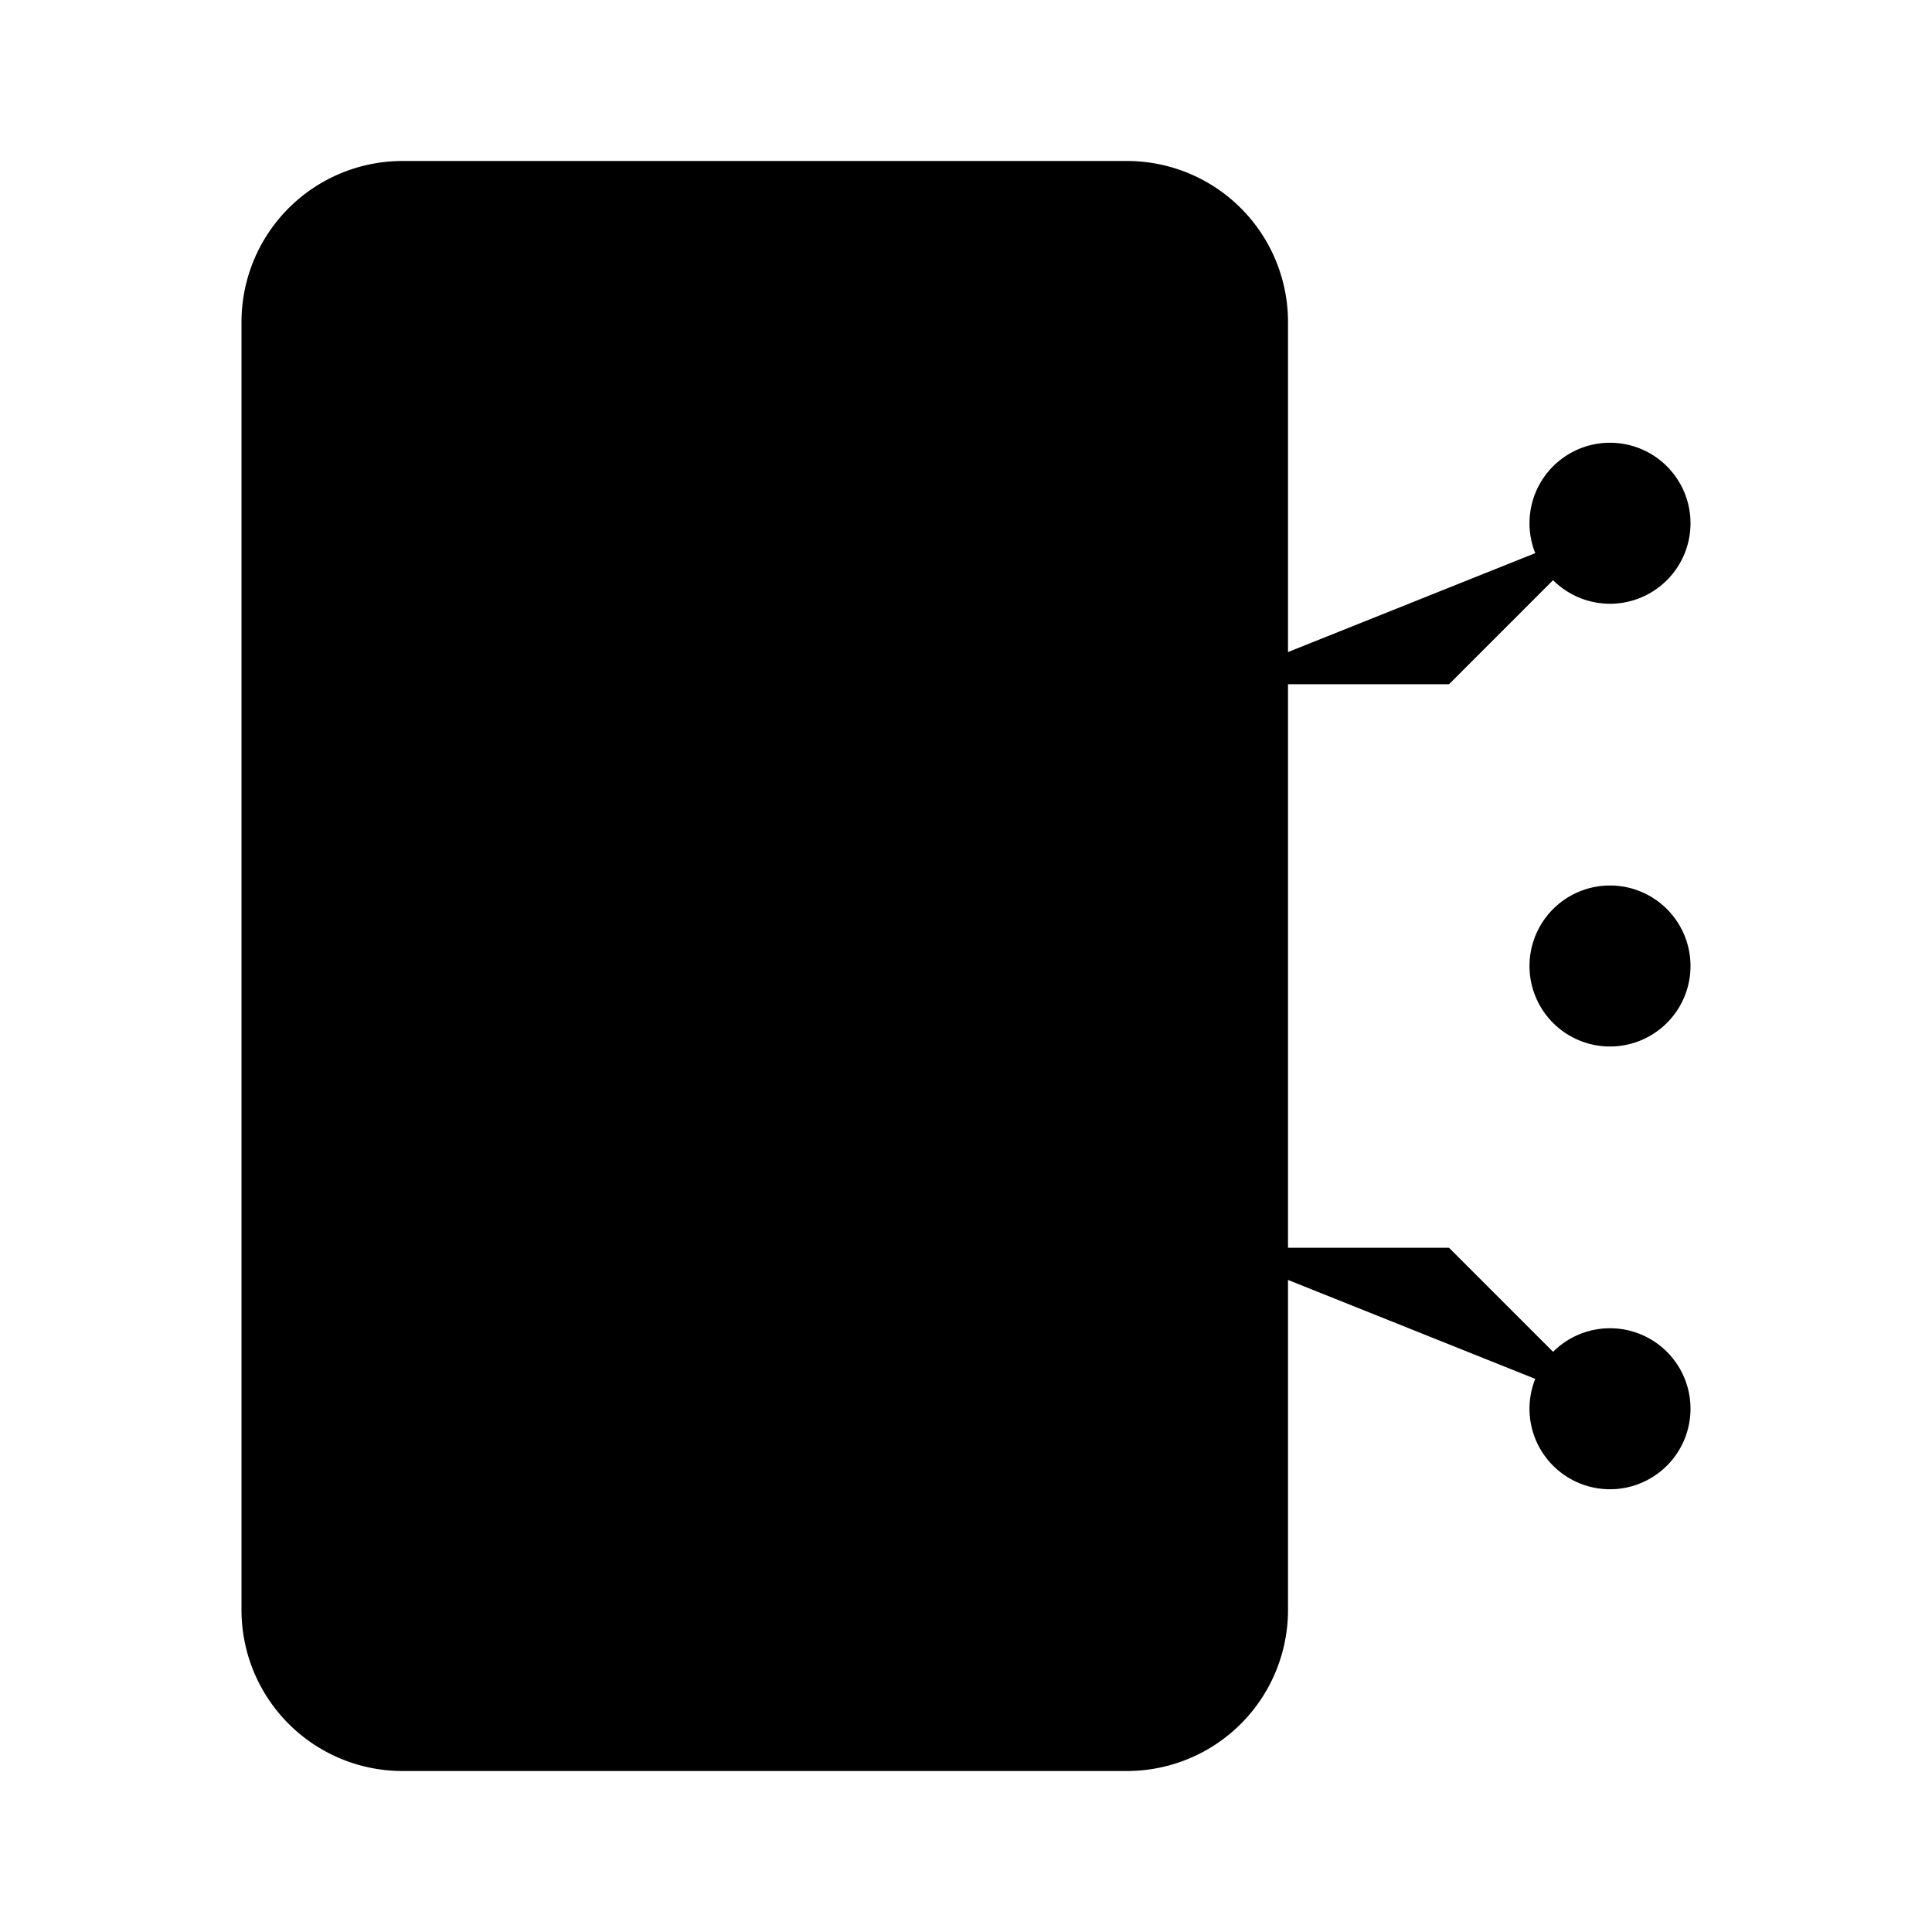 <svg xmlns="http://www.w3.org/2000/svg" viewBox="0 0 24 24"><path d="M16 18.5V20a2 2 0 0 1-2 2H5a2 2 0 0 1-2-2V4a2 2 0 0 1 2-2h9a2 2 0 0 1 2 2v1.5M9.5 19h.009"/><path d="m20 6.5-2 2h-3m5-1a1 1 0 1 1 0-2 1 1 0 0 1 0 2M20 12h-8m8 1a1 1 0 1 1 0-2 1 1 0 0 1 0 2M20 17.5l-2-2h-3m5 1a1 1 0 1 0 0 2 1 1 0 0 0 0-2"/></svg>